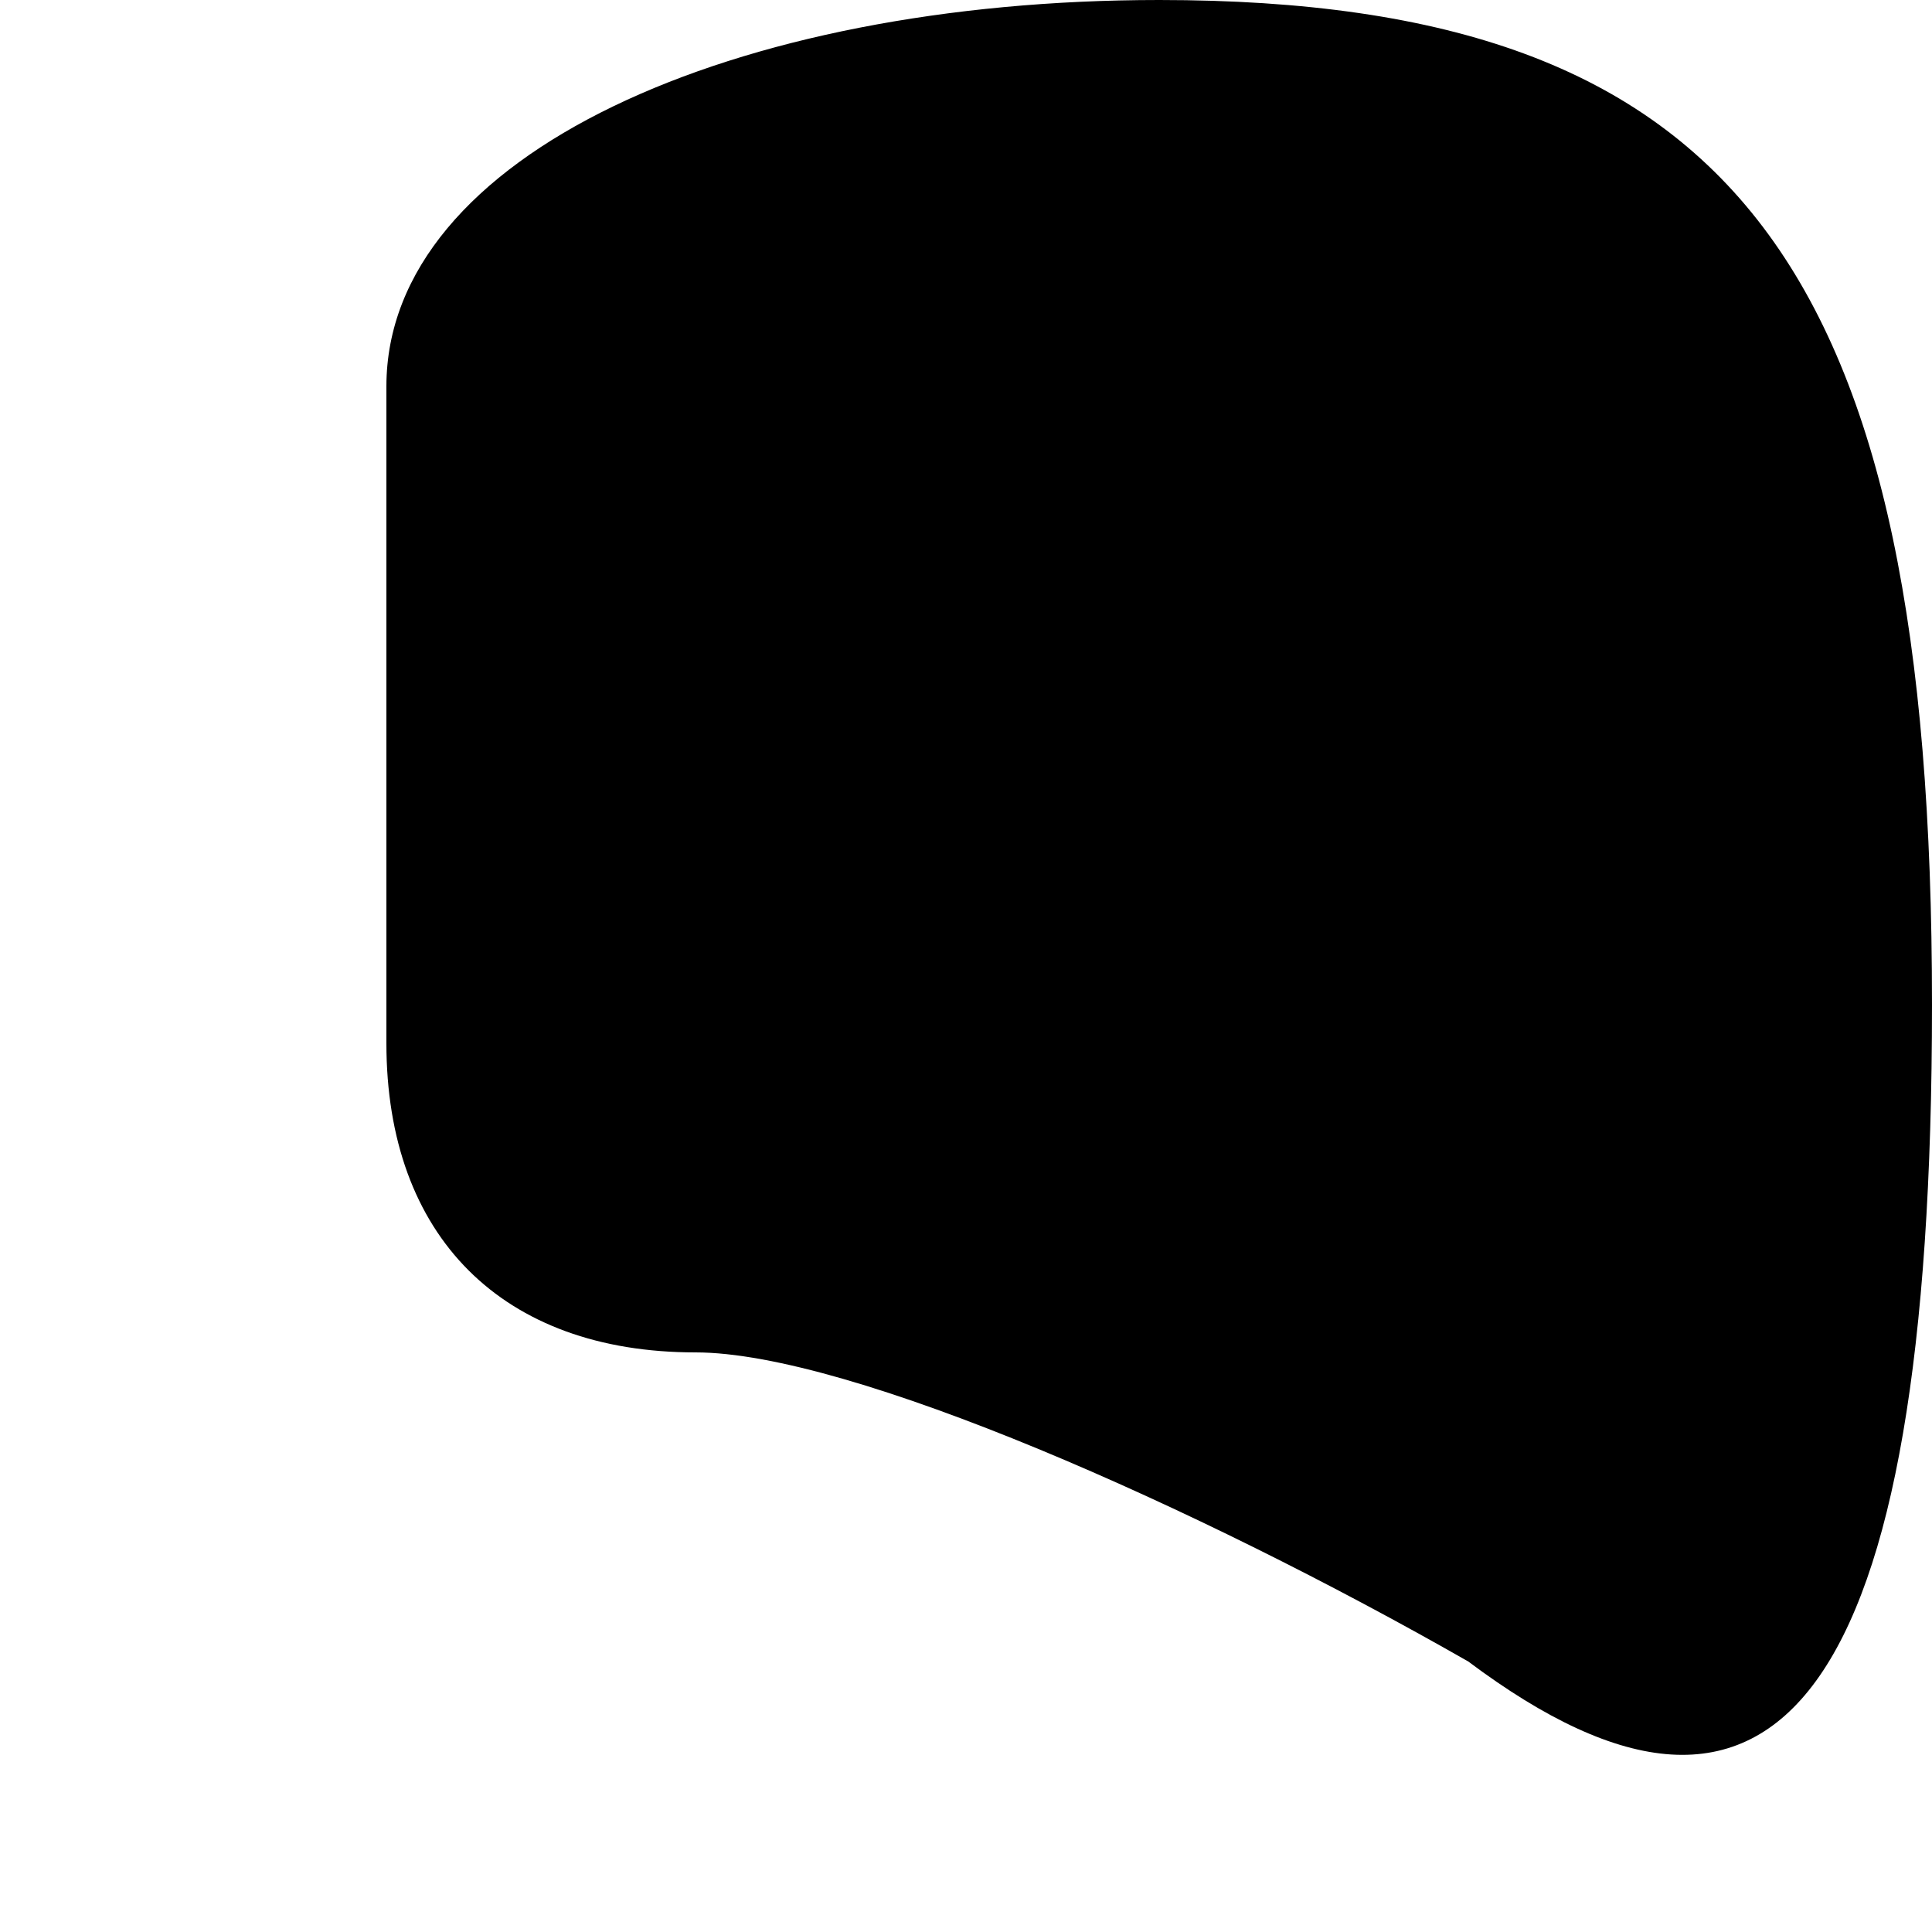 <?xml version="1.0" standalone="no"?>
<!DOCTYPE svg PUBLIC "-//W3C//DTD SVG 20010904//EN"
 "http://www.w3.org/TR/2001/REC-SVG-20010904/DTD/svg10.dtd">
<svg version="1.0" xmlns="http://www.w3.org/2000/svg"
 width="5pt" height="5pt" viewBox="0 0 5 5"
 preserveAspectRatio="xMidYMid meet">
<g transform="translate(0,5) scale(0.1,-0.1)"
fill="#000000" stroke="none">
<path fill="#000000" stroke="none" d="M10 40 c0 -5 0 -13 0 -17 0 -5 3 -8 8
-8 4 0 13 -4 20 -8 8 -6 12 -1 12 17 0 19 -5 26 -20 26 -11 0 -20 -4 -20 -10z"/>
</g>
</svg>
